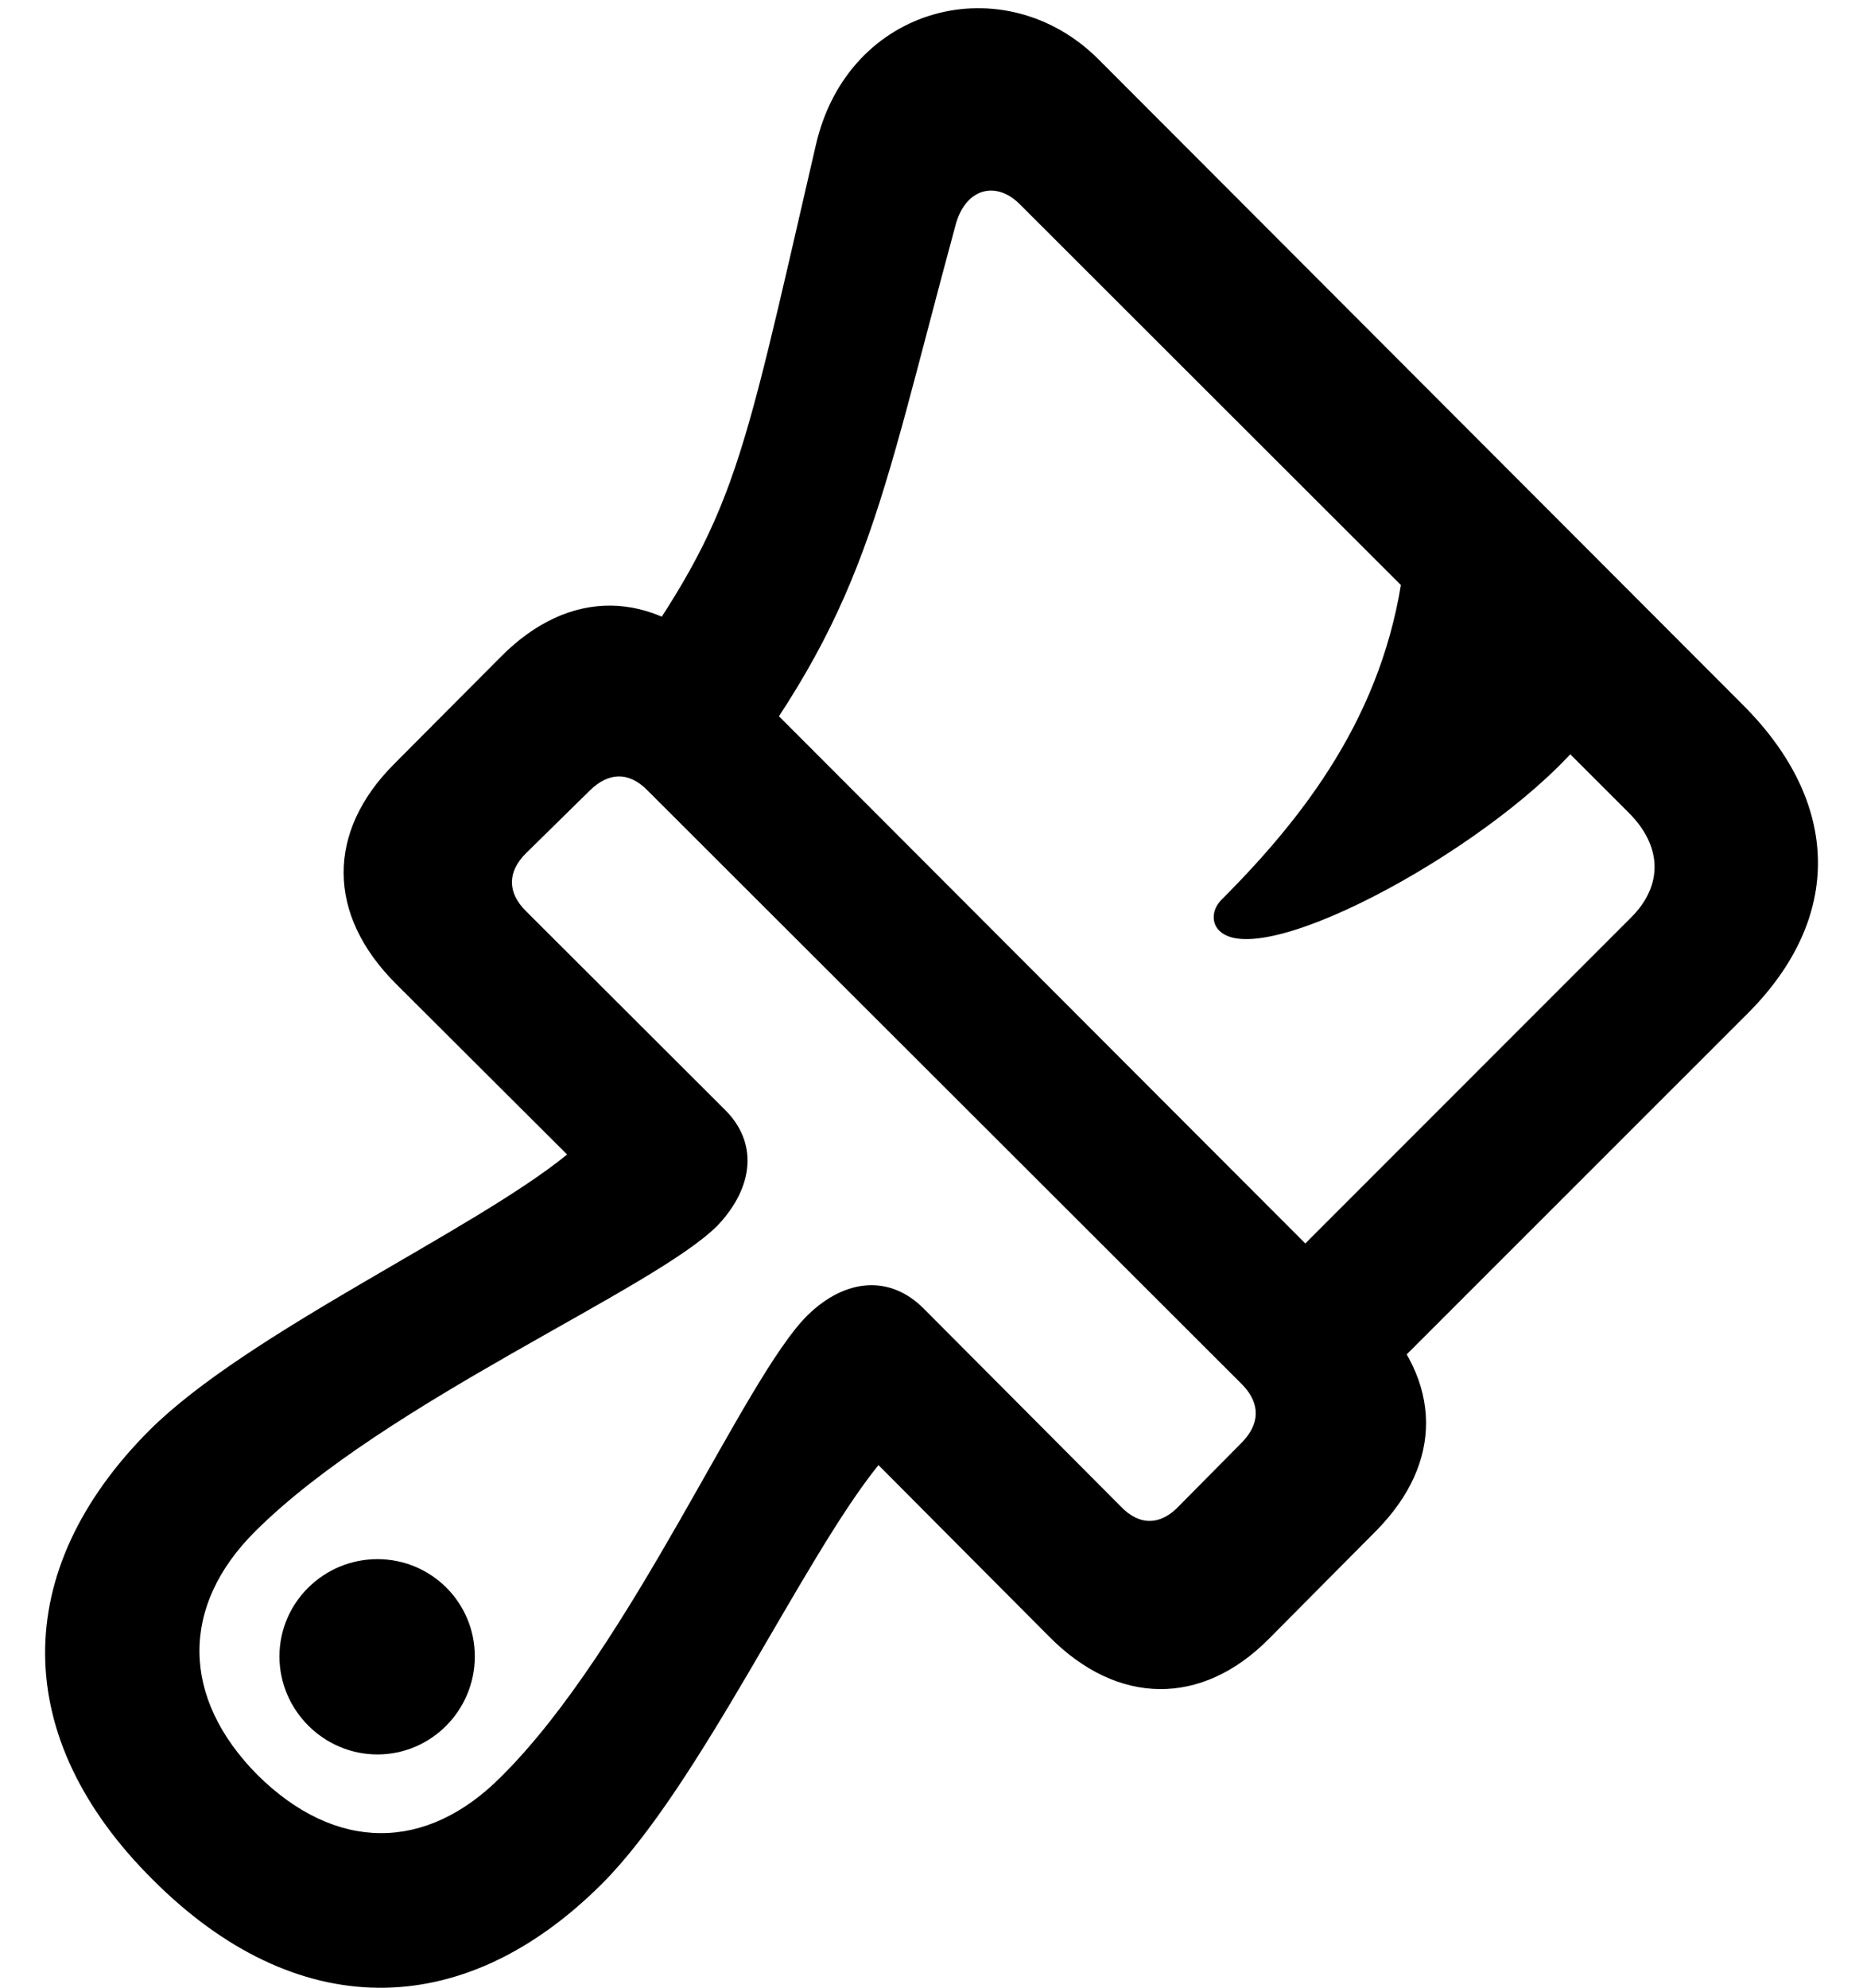 <svg width="15" height="16" viewBox="0 0 15 16" xmlns="http://www.w3.org/2000/svg">
<path d="M1.23 15.13C2.376 16.278 3.717 16.291 4.846 15.164C5.632 14.378 6.459 12.552 7.073 11.793L8.447 13.173C8.999 13.732 9.676 13.735 10.214 13.194L11.081 12.321C11.621 11.774 11.617 11.118 11.06 10.56L5.806 5.299C5.247 4.739 4.585 4.734 4.038 5.281L3.172 6.151C2.631 6.693 2.627 7.359 3.188 7.919L4.566 9.293C3.814 9.907 1.988 10.729 1.202 11.514C0.076 12.643 0.082 13.989 1.23 15.13ZM4.235 6.868L4.748 6.364C4.898 6.216 5.06 6.209 5.209 6.358L10.005 11.148C10.148 11.298 10.148 11.461 9.994 11.616L9.496 12.119C9.346 12.28 9.174 12.285 9.022 12.124L7.436 10.532C7.166 10.262 6.809 10.288 6.503 10.586C5.987 11.094 5.09 13.254 4.036 14.3C3.431 14.91 2.702 14.909 2.073 14.287C1.456 13.664 1.449 12.926 2.059 12.322C3.113 11.276 5.271 10.378 5.78 9.862C6.072 9.551 6.104 9.194 5.833 8.929L4.235 7.334C4.084 7.185 4.084 7.018 4.235 6.868ZM3.039 14.122C3.473 14.122 3.823 13.766 3.823 13.333C3.823 12.9 3.473 12.55 3.039 12.55C2.606 12.55 2.25 12.9 2.25 13.333C2.25 13.766 2.606 14.122 3.039 14.122ZM10.88 11.348L14.073 8.156C14.839 7.389 14.823 6.466 14.038 5.679L8.844 0.477C8.093 -0.274 6.827 0.032 6.568 1.171C5.93 3.931 5.924 4.156 4.889 5.603L5.762 6.473C6.99 4.894 7.06 4.146 7.692 1.818C7.767 1.524 8.009 1.447 8.207 1.64L13.114 6.542C13.388 6.816 13.387 7.13 13.135 7.383L10.025 10.494L10.88 11.348ZM9.817 7.491C10.166 7.841 12.097 6.771 12.763 5.932L11.31 4.484C11.185 5.654 10.577 6.5 9.837 7.24C9.751 7.326 9.757 7.433 9.817 7.491Z"/>
</svg>
